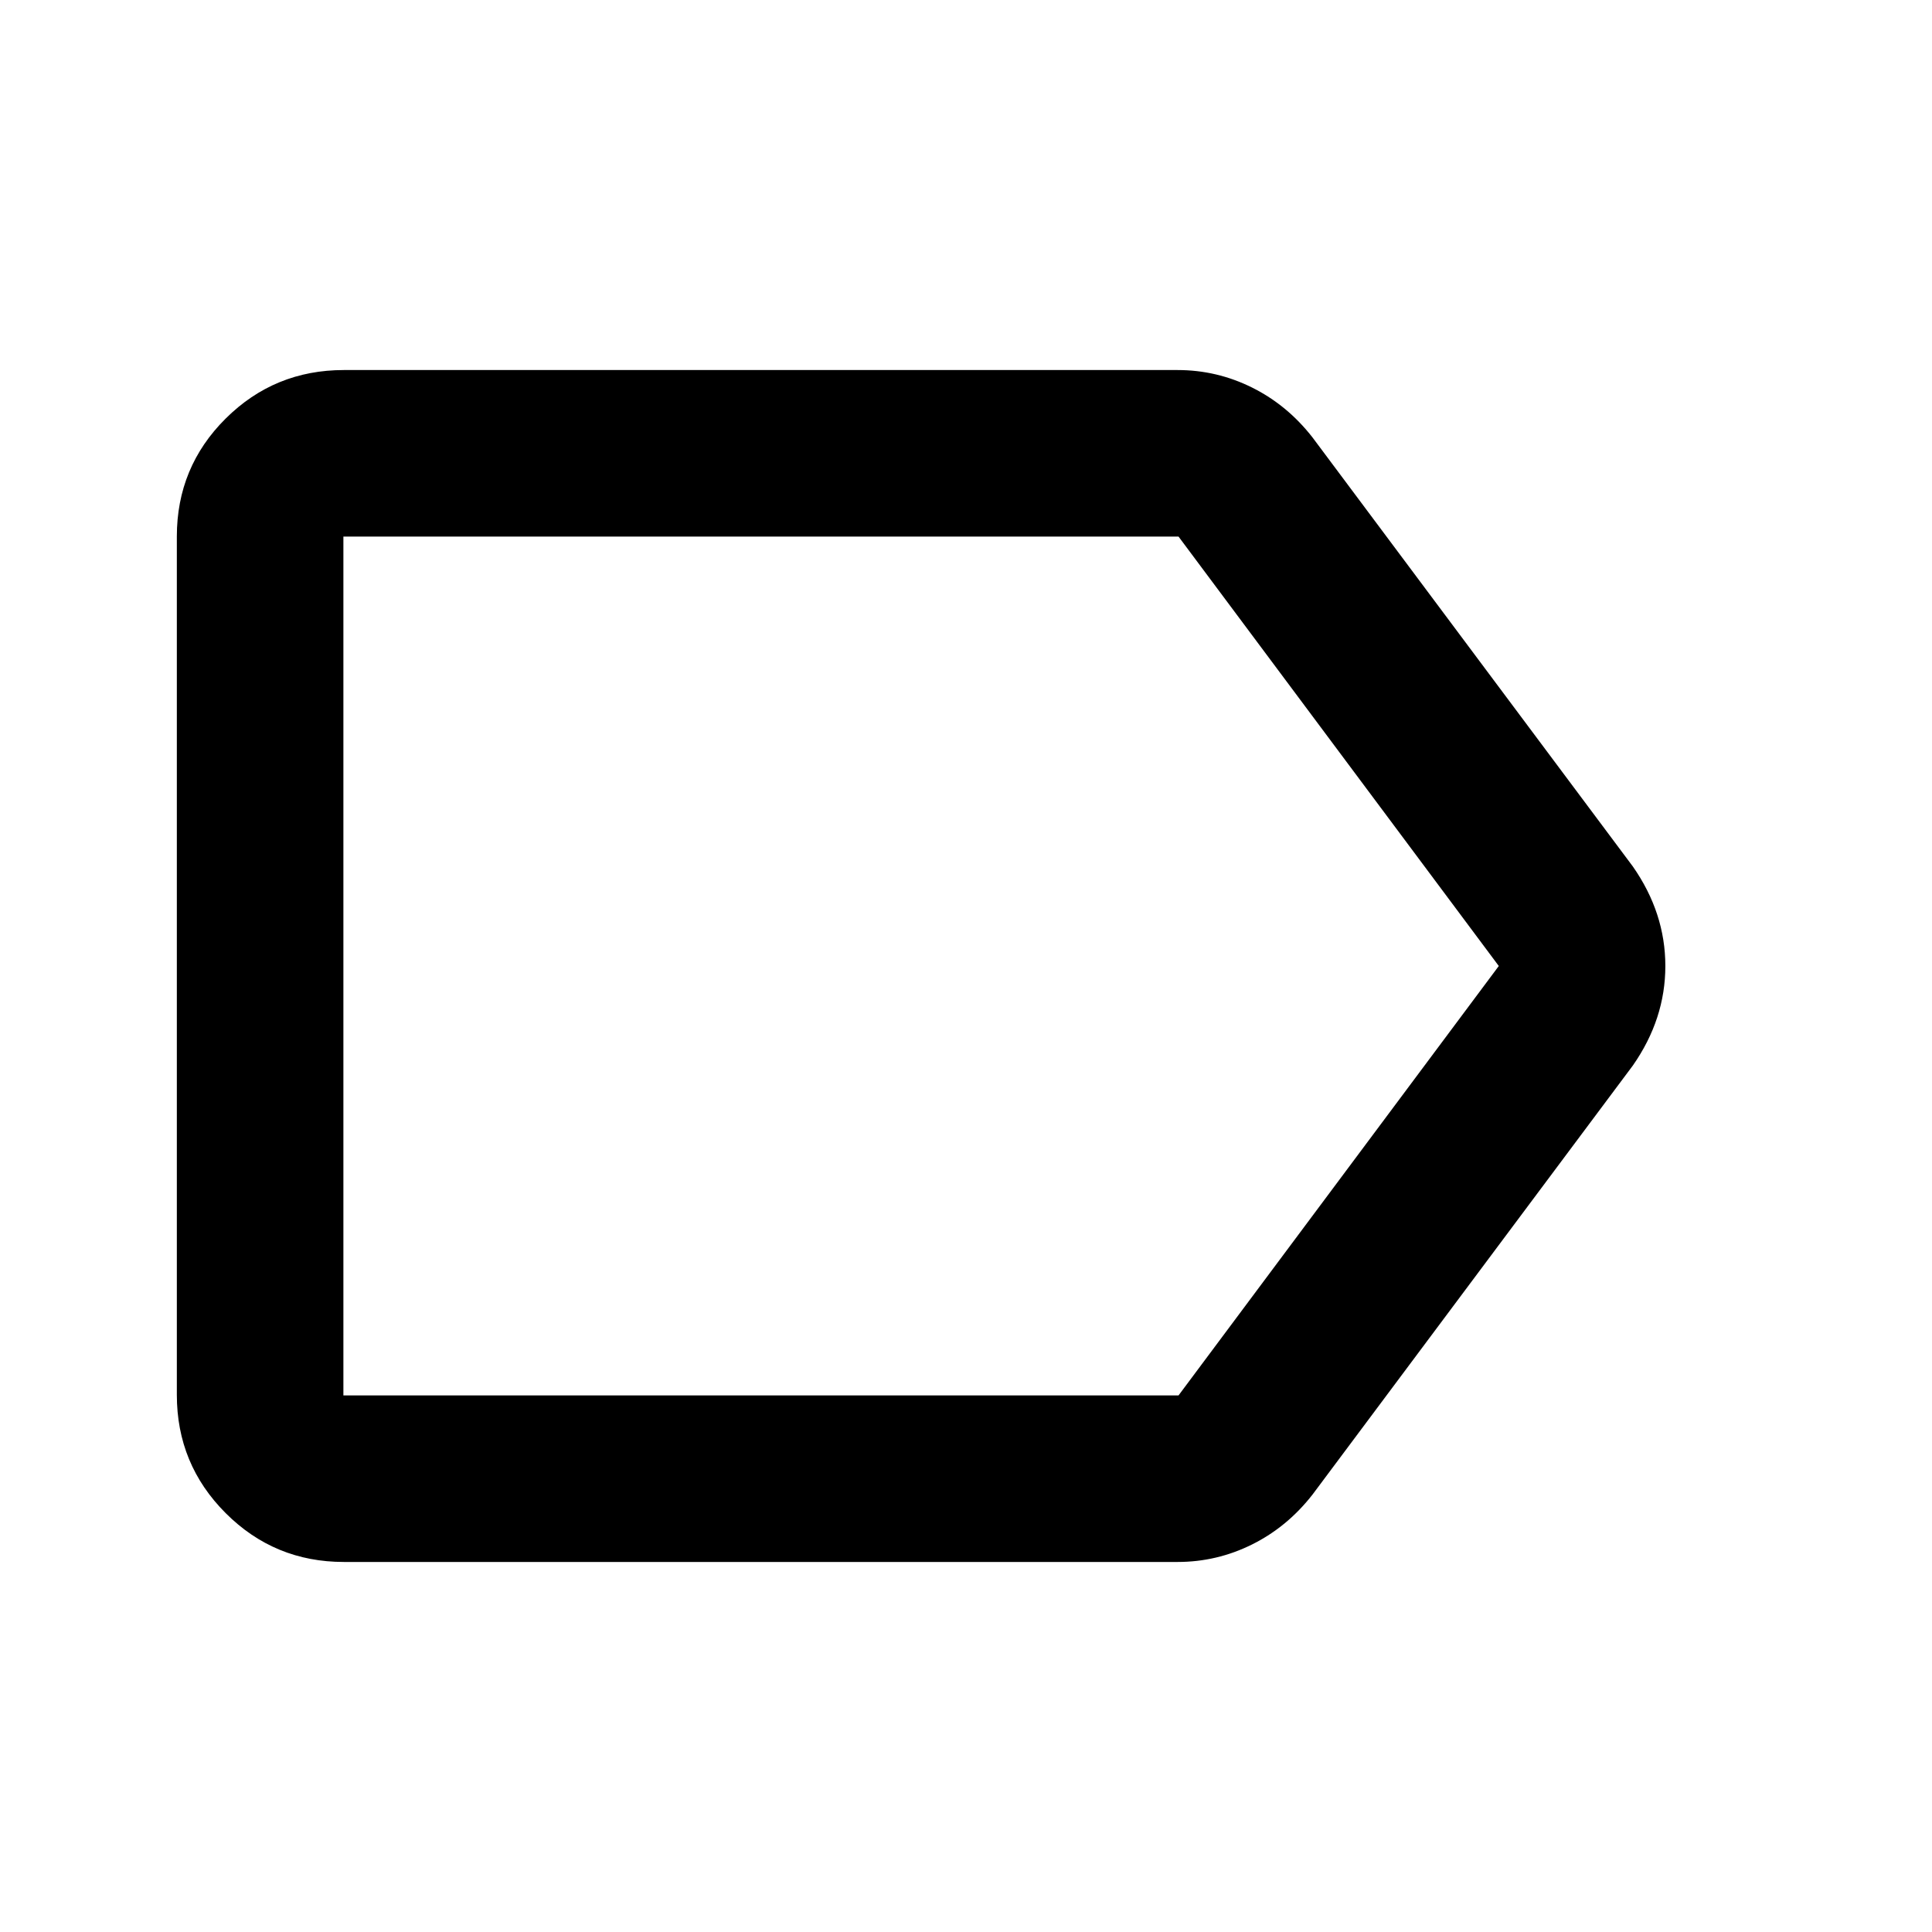 <svg xmlns="http://www.w3.org/2000/svg" height="20" viewBox="0 -960 960 960" width="20"><path d="M170.87-183.87q-34.48 0-58.74-24.27-24.26-24.27-24.26-58.77v-426.5q0-34.5 24.26-58.61t58.74-24.11h414.26q19.55 0 37.04 8.71 17.49 8.7 30.05 24.83l159.13 213.13Q827.5-506.35 827.5-480t-16.15 49.46L652.22-217.41q-12.56 16.13-30.05 24.83-17.49 8.71-37.04 8.71H170.87Zm-.24-82.76h414.98L744.74-480 585.61-693.37H170.63v426.74ZM457.8-480Z"/></svg>